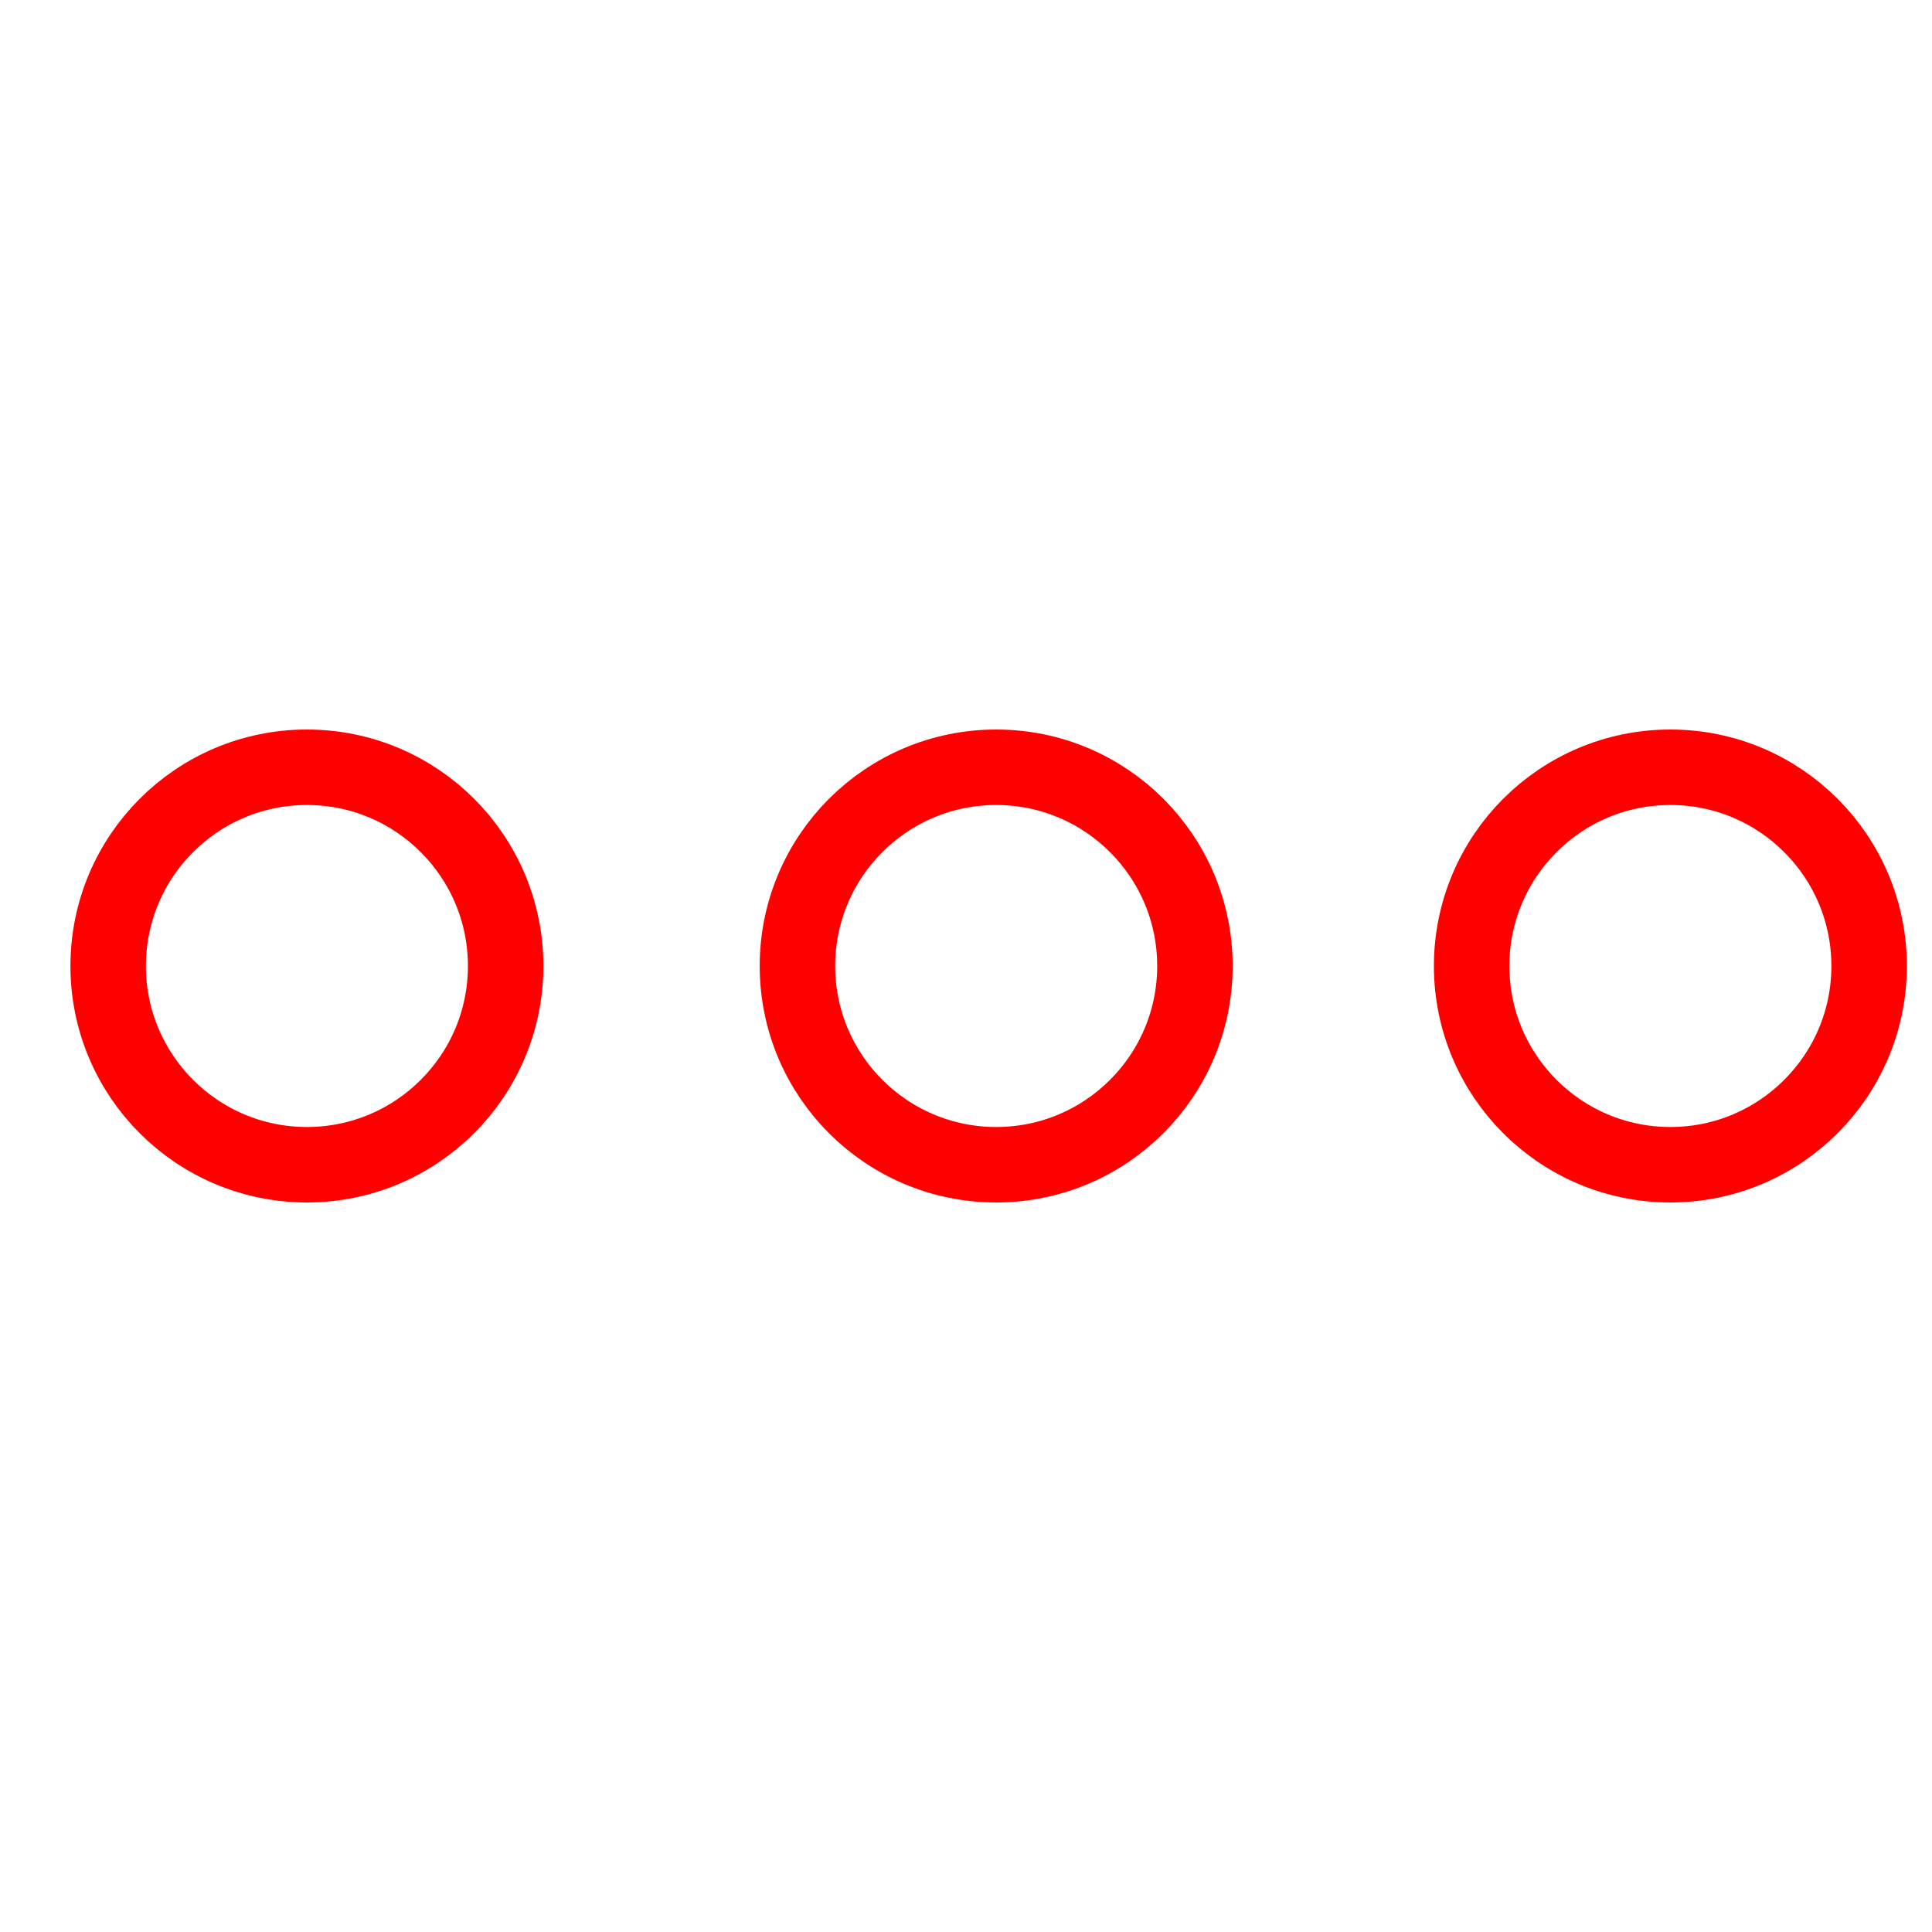 <?xml version="1.0" encoding="utf-8"?>
<!-- Generator: Adobe Illustrator 16.0.0, SVG Export Plug-In . SVG Version: 6.00 Build 0)  -->
<!DOCTYPE svg PUBLIC "-//W3C//DTD SVG 1.1//EN" "http://www.w3.org/Graphics/SVG/1.1/DTD/svg11.dtd">
<svg version="1.1" id="Calque_1" xmlns="http://www.w3.org/2000/svg" xmlns:xlink="http://www.w3.org/1999/xlink" x="0px" y="0px"
	 width="128px" height="128px" viewBox="0 0 128 128" enable-background="new 0 0 128 128" xml:space="preserve">
<g id="Calque_2" display="none">
</g>
<circle fill="none" stroke="#FF0000" stroke-width="5" stroke-miterlimit="10" cx="20.334" cy="64" r="13.167"/>
<circle fill="none" stroke="#FF0000" stroke-width="5" stroke-miterlimit="10" cx="66" cy="64" r="13.167"/>
<circle fill="none" stroke="#FF0000" stroke-width="5" stroke-miterlimit="10" cx="110.667" cy="64" r="13.167"/>
</svg>
